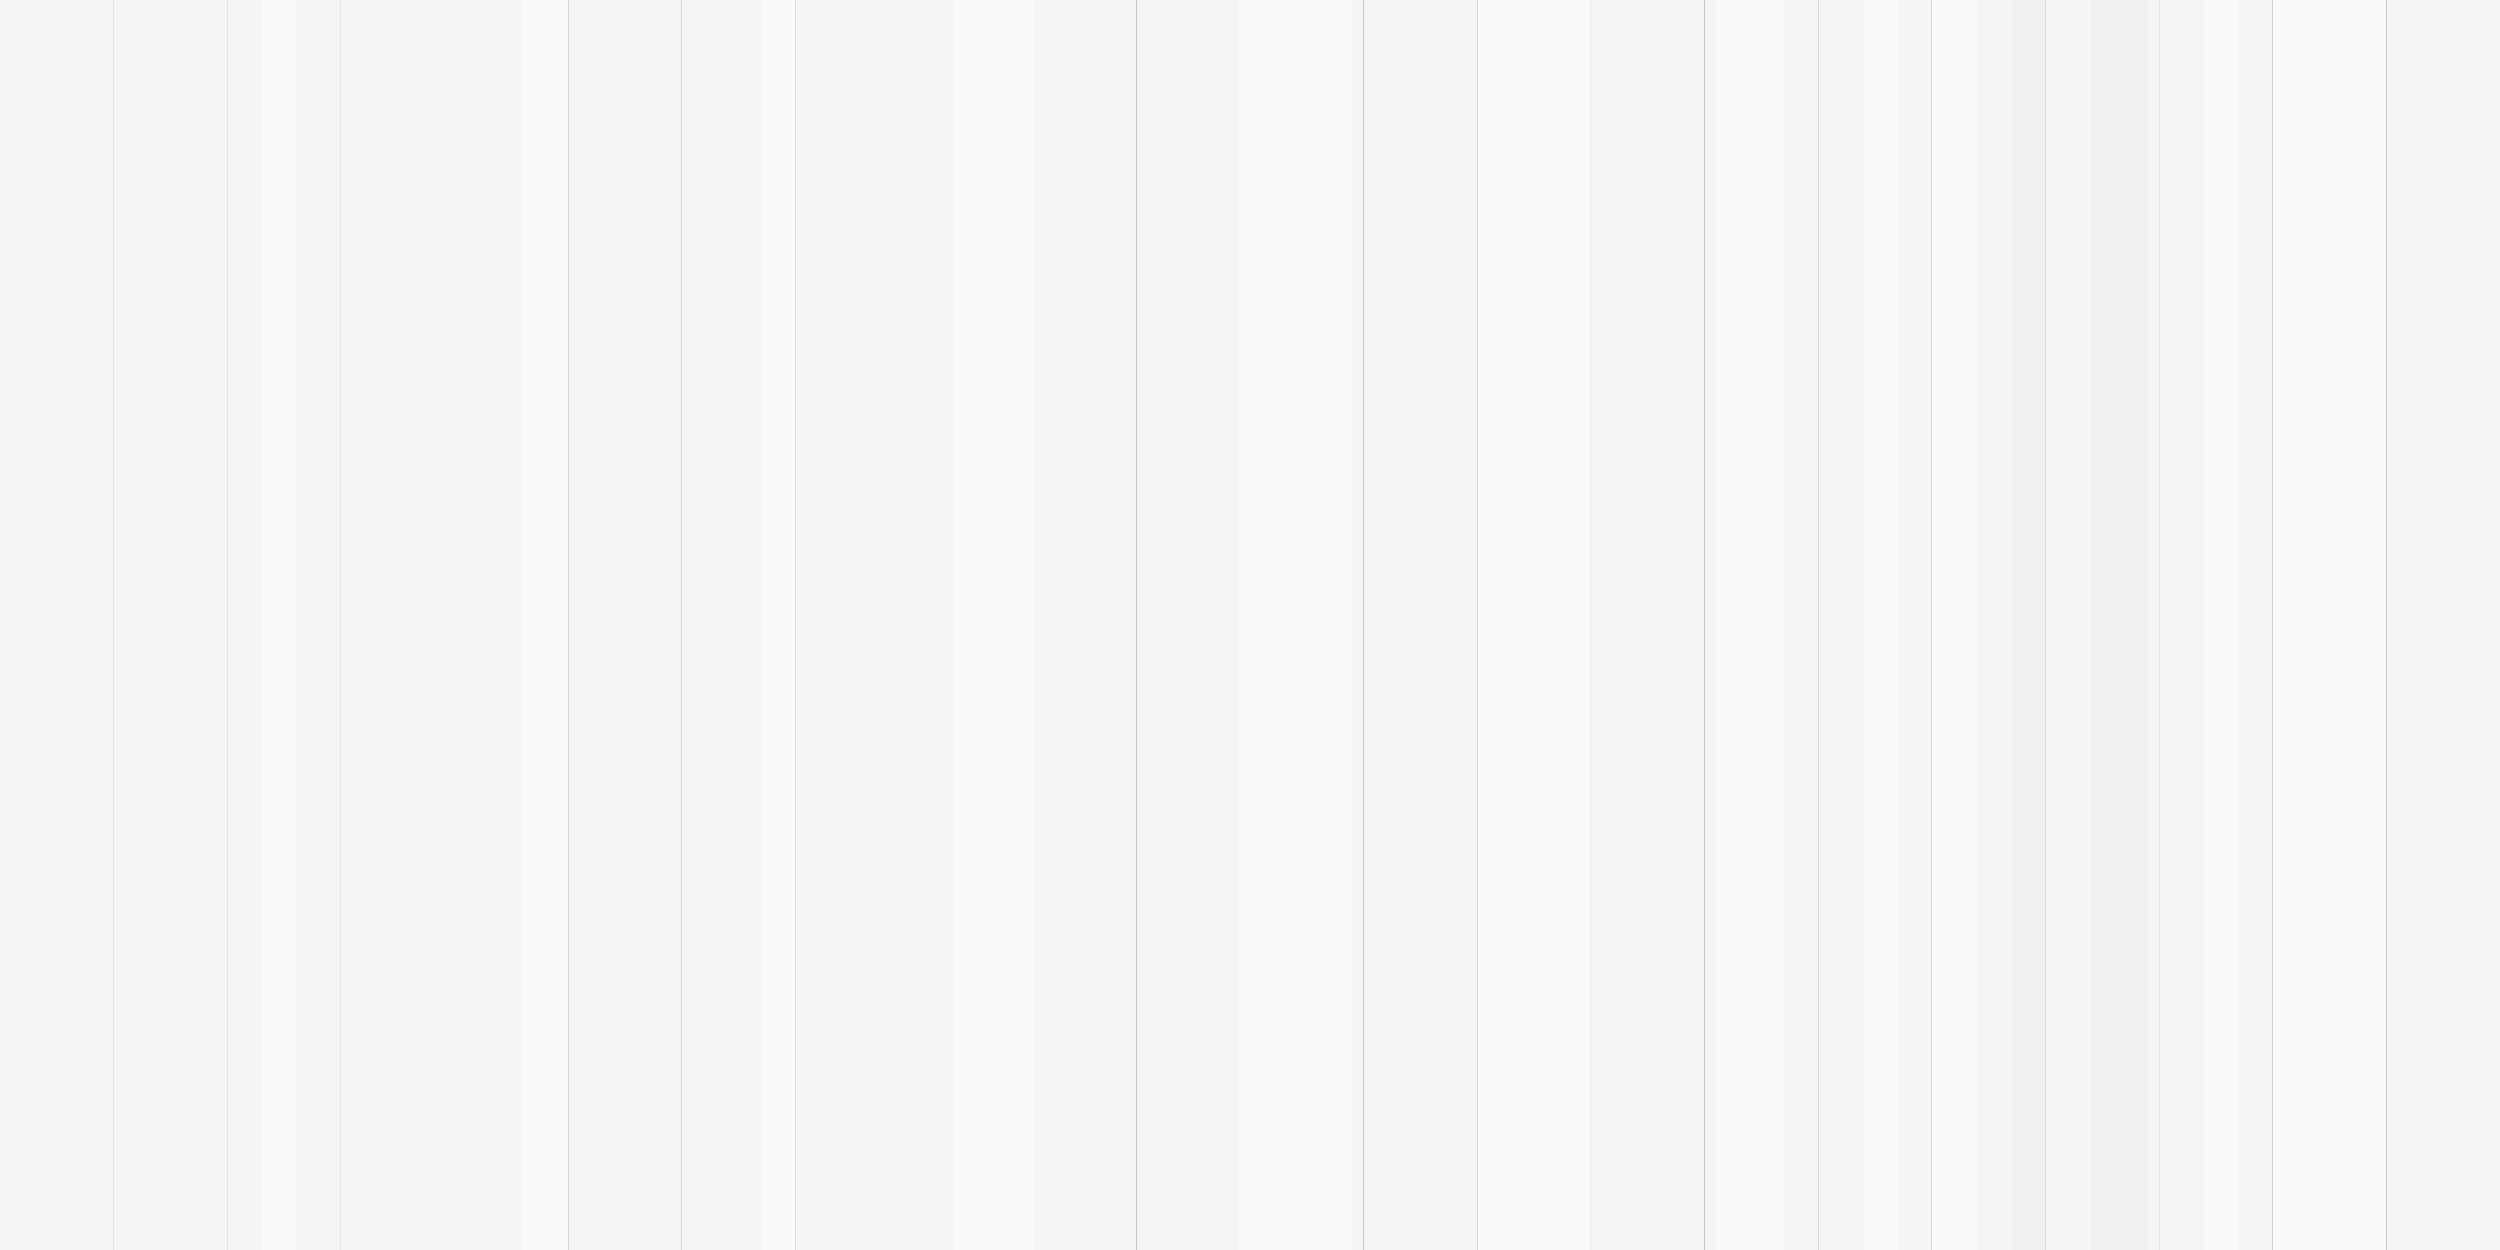 <?xml version="1.0" encoding="utf-8"?>
<!-- Generator: Adobe Illustrator 16.0.3, SVG Export Plug-In . SVG Version: 6.00 Build 0)  -->
<!DOCTYPE svg PUBLIC "-//W3C//DTD SVG 1.1//EN" "http://www.w3.org/Graphics/SVG/1.1/DTD/svg11.dtd">
<svg version="1.1" id="Layer_1" xmlns="http://www.w3.org/2000/svg" xmlns:xlink="http://www.w3.org/1999/xlink" x="0px" y="0px"
	 width="220px" height="110px" viewBox="0 0 220 110" enable-background="new 0 0 220 110" xml:space="preserve">
<rect x="0" y="0" width="220" height="110" fill="#333333" stroke="none"/>
<rect fill="#F5F5F5" width="10" height="110"/>
<rect x="20" fill="#F5F5F5" width="10" height="110"/>
<rect x="30" fill="#F5F5F5" width="10" height="110"/>
<rect x="10" fill="#F5F5F5" width="10" height="110"/>
<rect x="40" fill="#FAFAFA" width="10" height="110"/>
<rect x="10" fill="#FAFAFA" width="10" height="110"/>
<rect x="50" fill="#F5F5F5" width="10" height="110"/>
<rect x="120" fill="#F5F5F5" width="10" height="110"/>
<rect x="140" fill="#F5F5F5" width="10" height="110"/>
<rect x="150" fill="#F5F5F5" width="10" height="110"/>
<rect x="160" fill="#F5F5F5" width="10" height="110"/>
<rect x="170" fill="#FAFAFA" width="10" height="110"/>
<rect x="180" fill="#F5F5F5" width="10" height="110"/>
<rect x="190" fill="#F5F5F5" width="10" height="110"/>
<rect x="200" fill="#FAFAFA" width="10" height="110"/>
<rect x="210" fill="#F5F5F5" width="10" height="110"/>
<rect x="100" fill="#F5F5F5" width="10" height="110"/>
<rect x="90" fill="#F5F5F5" width="10" height="110"/>
<rect x="81" fill="#FAFAFA" width="10" height="110"/>
<rect x="70" fill="#F5F5F5" width="10" height="110"/>
<rect x="60" fill="#F5F5F5" width="10" height="110"/>
<rect x="110" fill="#F5F5F5" width="10" height="110"/>
<rect x="130" fill="#FAFAFA" width="10" height="110"/>
<rect x="67" fill="#FAFAFA" width="3" height="110"/>
<rect x="151" fill="#FAFAFA" width="3" height="110"/>
<rect x="194" fill="#FAFAFA" width="3" height="110"/>
<rect x="23" fill="#FAFAFA" width="3" height="110"/>
<rect x="10" fill="#F5F5F5" width="10" height="110"/>
<rect x="109" fill="#FAFAFA" width="10" height="110"/>
<rect x="185" fill="#FAFAFA" width="3" height="110"/>
<rect x="174" fill="#F5F5F5" width="3" height="110"/>
<rect x="164" fill="#FAFAFA" width="3" height="110"/>
<rect x="36" fill="#F5F5F5" width="10" height="110"/>
<rect x="74" fill="#F5F5F5" width="10" height="110"/>
<rect x="177" fill="#F0F0F0" width="3" height="110"/>
<rect x="184" fill="#F0F0F0" width="3" height="110"/>
<rect x="186" fill="#F0F0F0" width="3" height="110"/>
<rect x="154" fill="#FAFAFA" width="3" height="110"/>
</svg>
